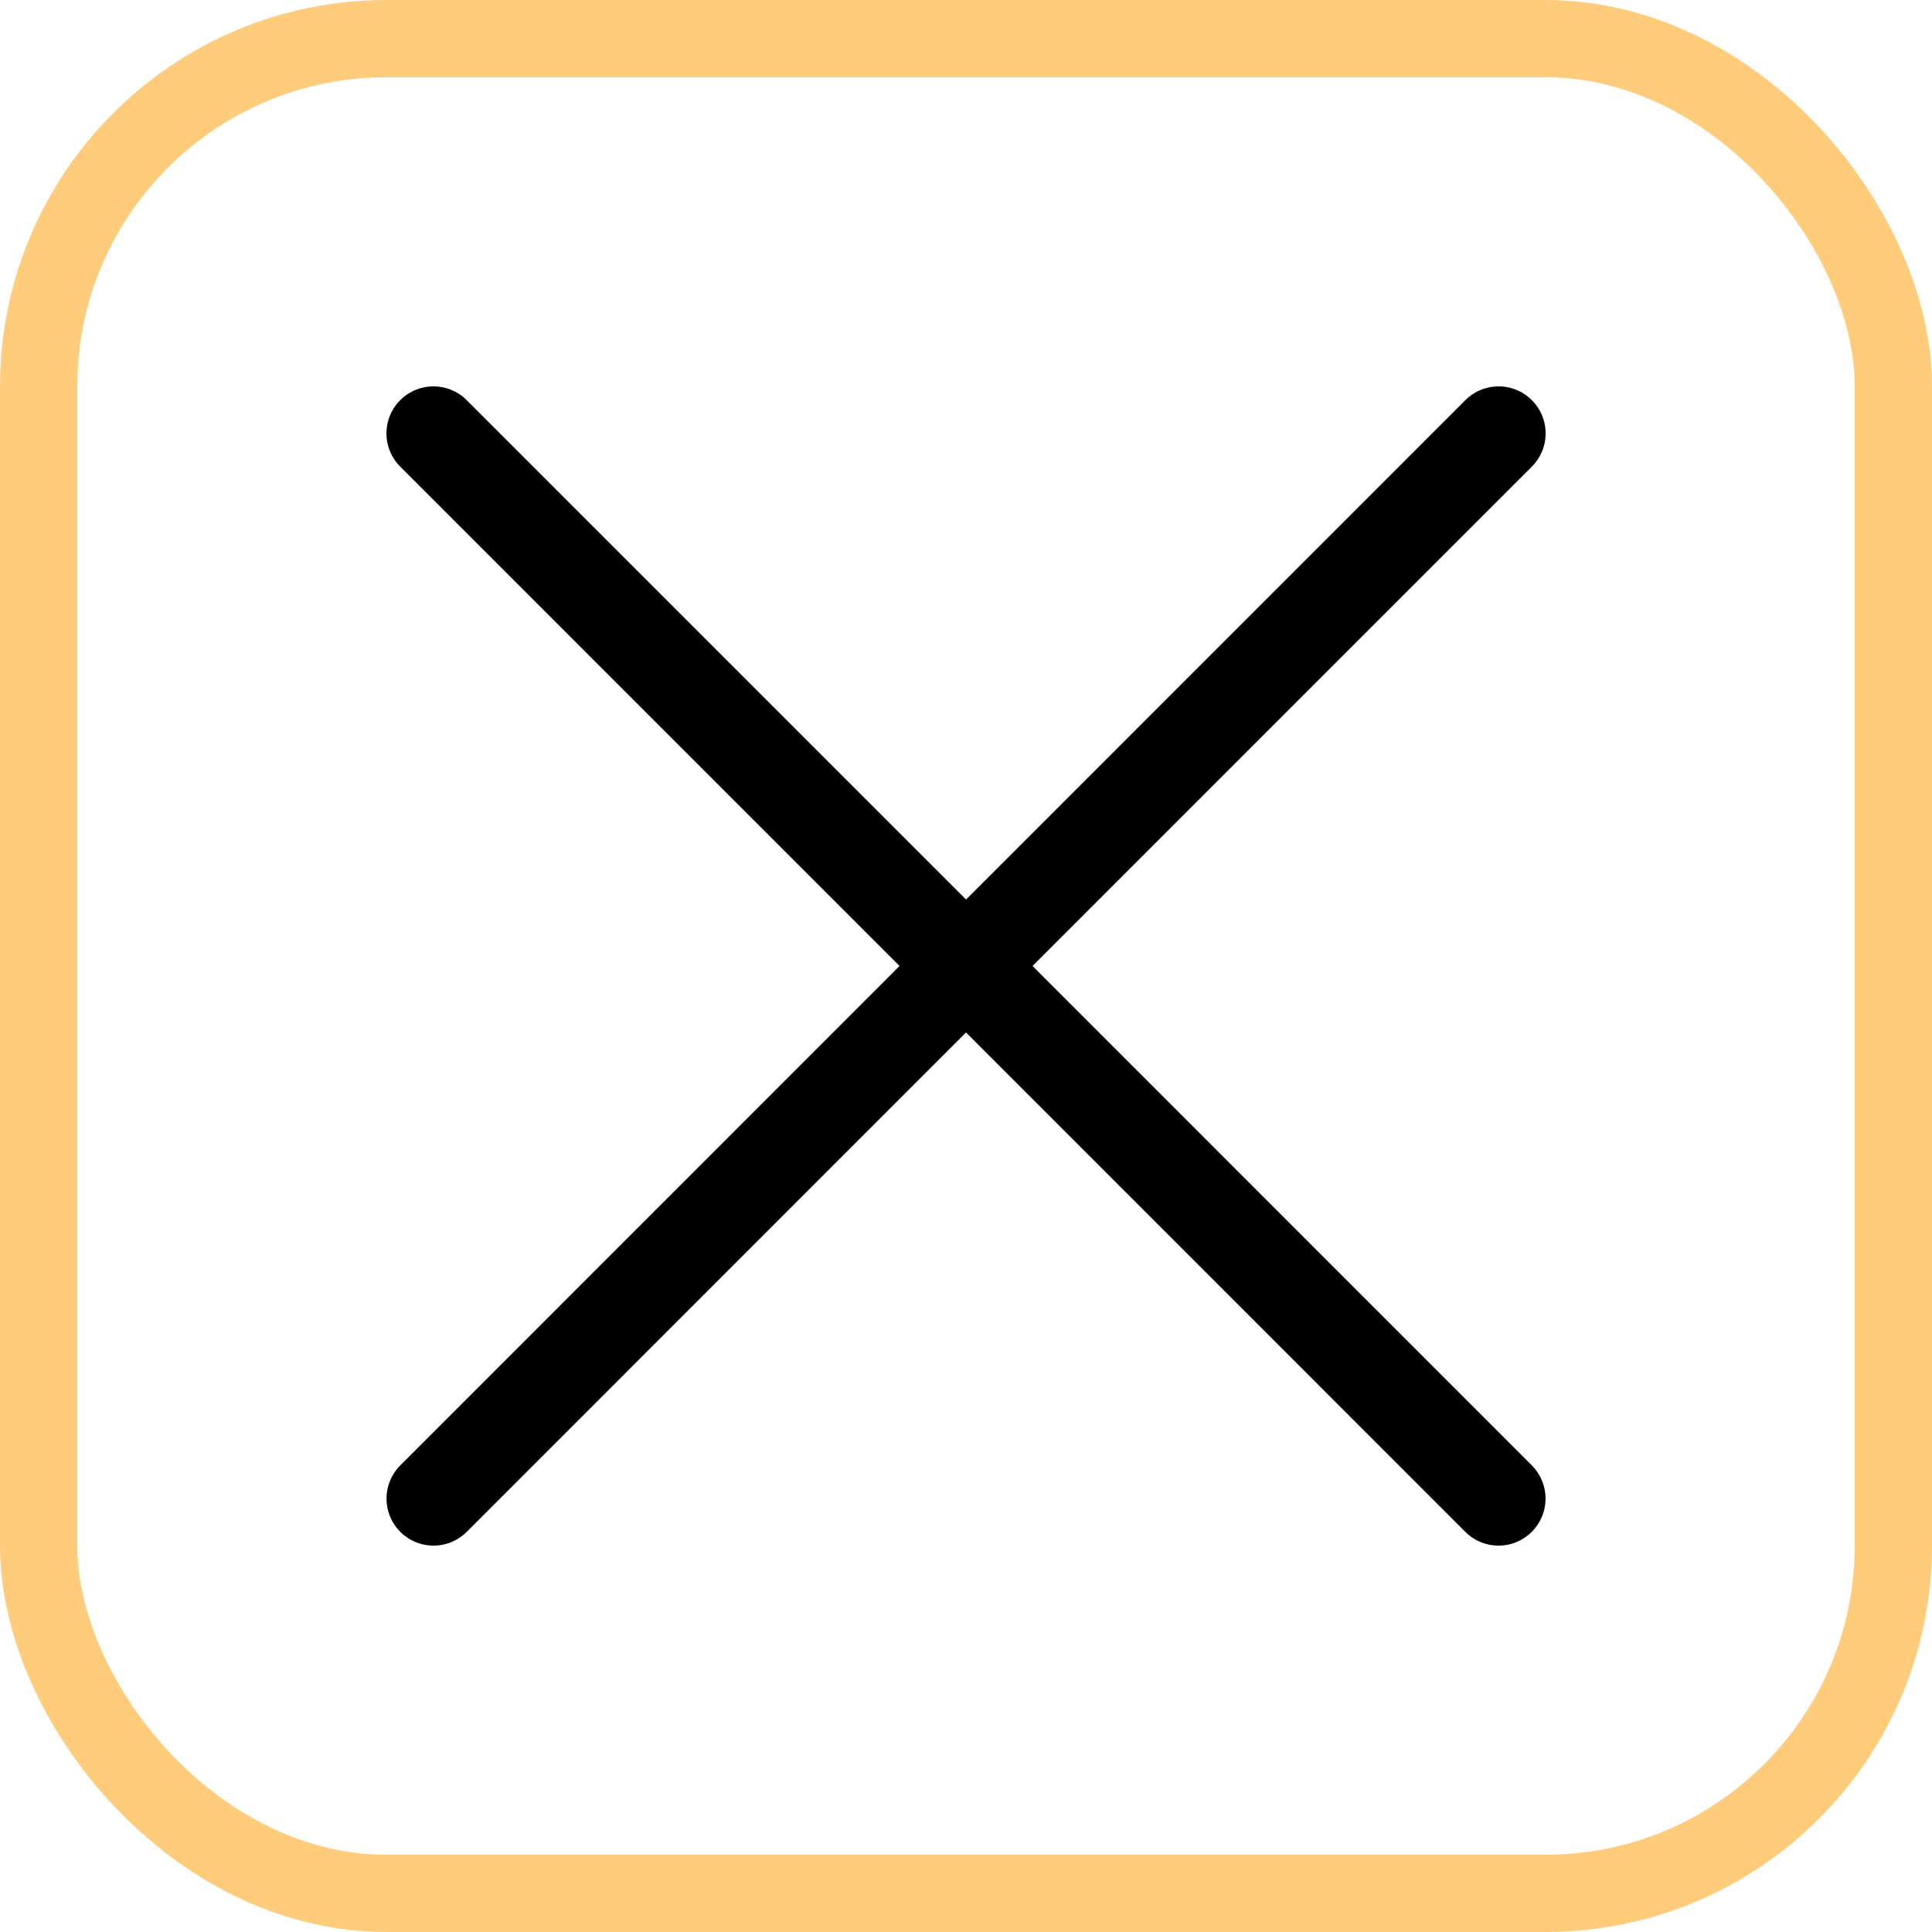 <svg width="25" height="25" fill="none" xmlns="http://www.w3.org/2000/svg"><g clip-path="url(#clip0)"><path d="M19.822 18.962L13.361 12.5l6.461-6.462a.608.608 0 10-.86-.86l-6.461 6.462-6.462-6.462a.608.608 0 10-.86.86L11.64 12.5l-6.46 6.462a.608.608 0 00.86.86l6.46-6.462 6.461 6.462a.608.608 0 00.86-.86z" fill="#000"/></g><rect x=".5" y=".5" width="24" height="24" rx="4.5" stroke="#FFCC7C"/><defs><clipPath id="clip0"><path fill="#fff" transform="translate(5 5)" d="M0 0h15v15H0z"/></clipPath></defs></svg>